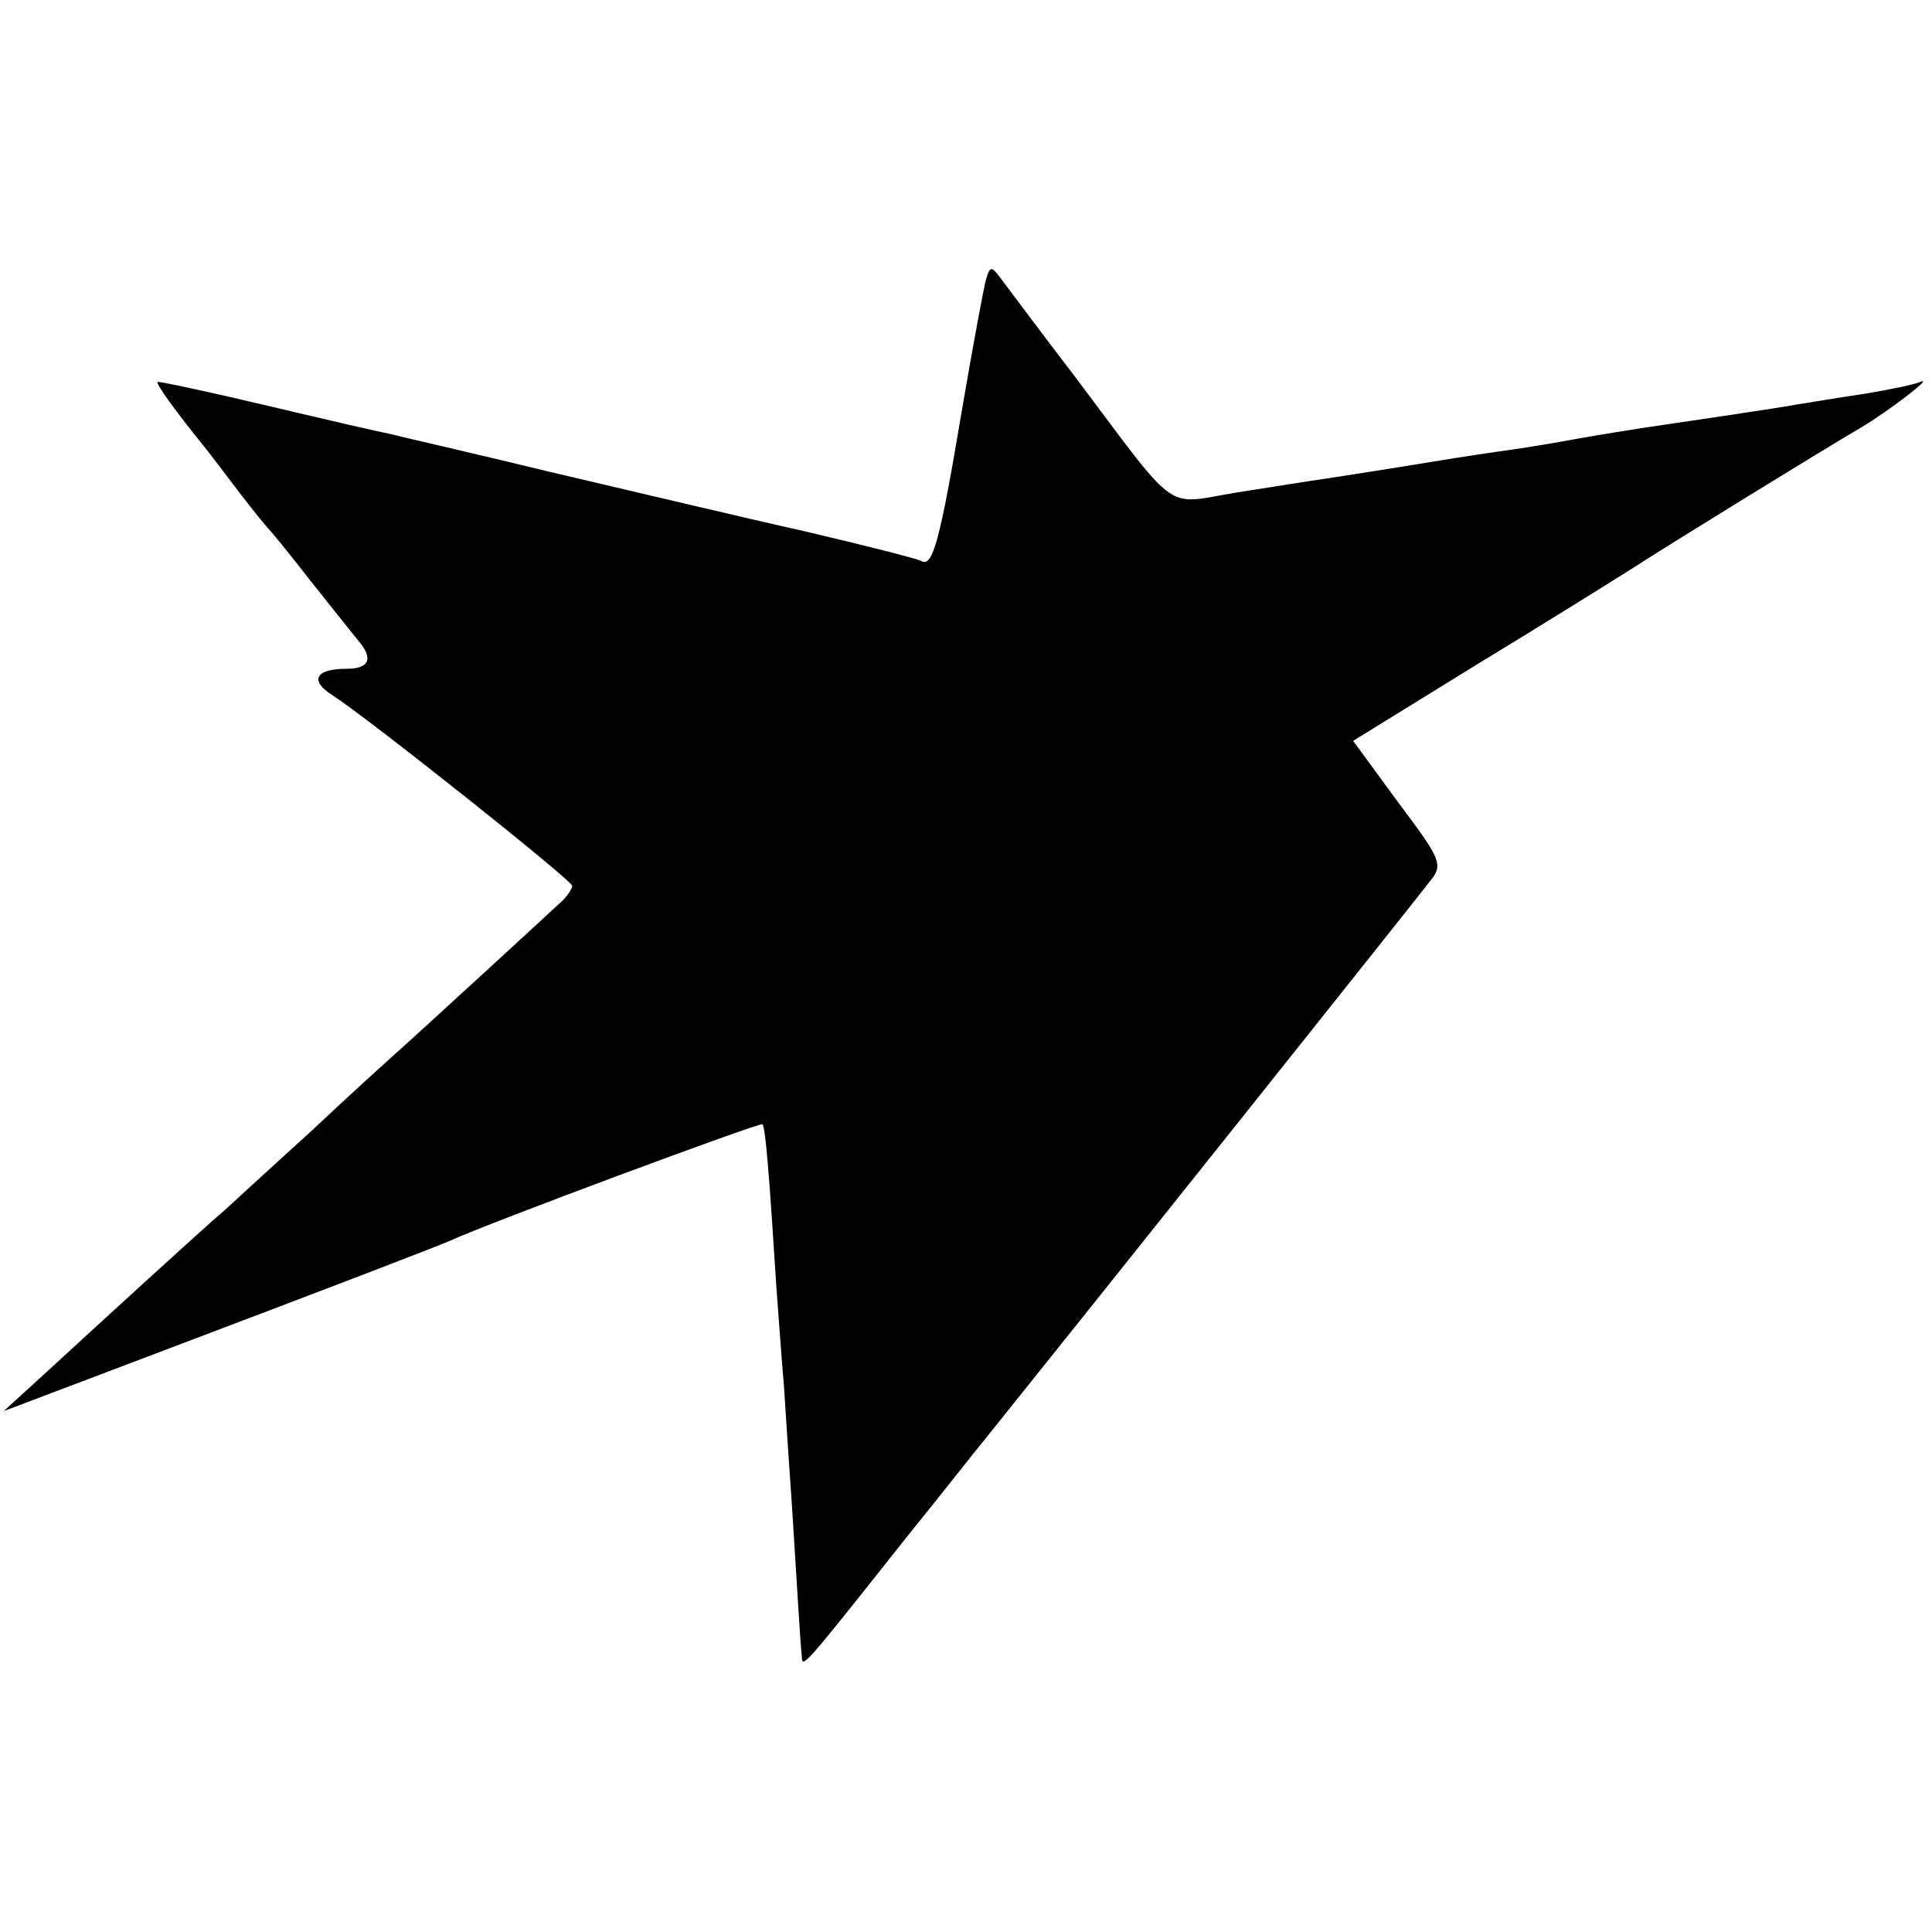 <?xml version="1.0" standalone="no"?>
<!DOCTYPE svg PUBLIC "-//W3C//DTD SVG 20010904//EN"
 "http://www.w3.org/TR/2001/REC-SVG-20010904/DTD/svg10.dtd">
<svg version="1.0" xmlns="http://www.w3.org/2000/svg"
 width="260pt" height="260pt" viewBox="0 0 260 260"
 preserveAspectRatio="xMidYMid meet">
<g transform="translate(0,260) scale(0.1,-0.1)"
fill="#000000" stroke="none">
<path d="M1327 2224 c-3 -10 -18 -91 -33 -179 -29 -173 -39 -209 -54 -200 -5
3 -76 21 -157 40 -81 18 -236 55 -343 80 -107 26 -204 48 -215 51 -11 2 -85
19 -165 38 -80 19 -146 33 -148 32 -2 -3 23 -38 66 -91 4 -5 23 -30 42 -55 19
-25 37 -47 40 -50 3 -3 28 -33 55 -68 28 -35 58 -73 67 -84 21 -24 15 -38 -15
-38 -43 0 -51 -16 -19 -36 48 -31 321 -248 322 -256 0 -4 -6 -13 -13 -20 -17
-16 -201 -185 -226 -207 -10 -9 -61 -55 -113 -104 -53 -48 -104 -95 -115 -105
-25 -21 -166 -150 -241 -219 l-57 -52 140 53 c370 140 441 168 460 176 52 24
418 160 421 157 4 -3 9 -64 19 -222 3 -38 7 -97 10 -130 2 -33 7 -107 11 -165
8 -127 11 -180 13 -199 1 -16 -1 -19 140 159 51 63 97 122 104 130 139 173
596 746 606 760 12 18 7 28 -48 101 l-60 82 162 100 c89 54 185 114 212 131
54 35 254 158 310 191 34 20 100 70 79 61 -6 -3 -39 -10 -75 -16 -35 -5 -75
-12 -89 -14 -26 -5 -149 -23 -210 -32 -19 -3 -57 -9 -85 -14 -27 -5 -68 -12
-90 -15 -22 -3 -69 -10 -105 -16 -73 -12 -88 -14 -145 -23 -22 -3 -77 -12
-122 -19 -97 -16 -75 -32 -214 153 -52 68 -99 131 -105 139 -10 13 -12 12 -17
-5z"/>
</g>
</svg>
